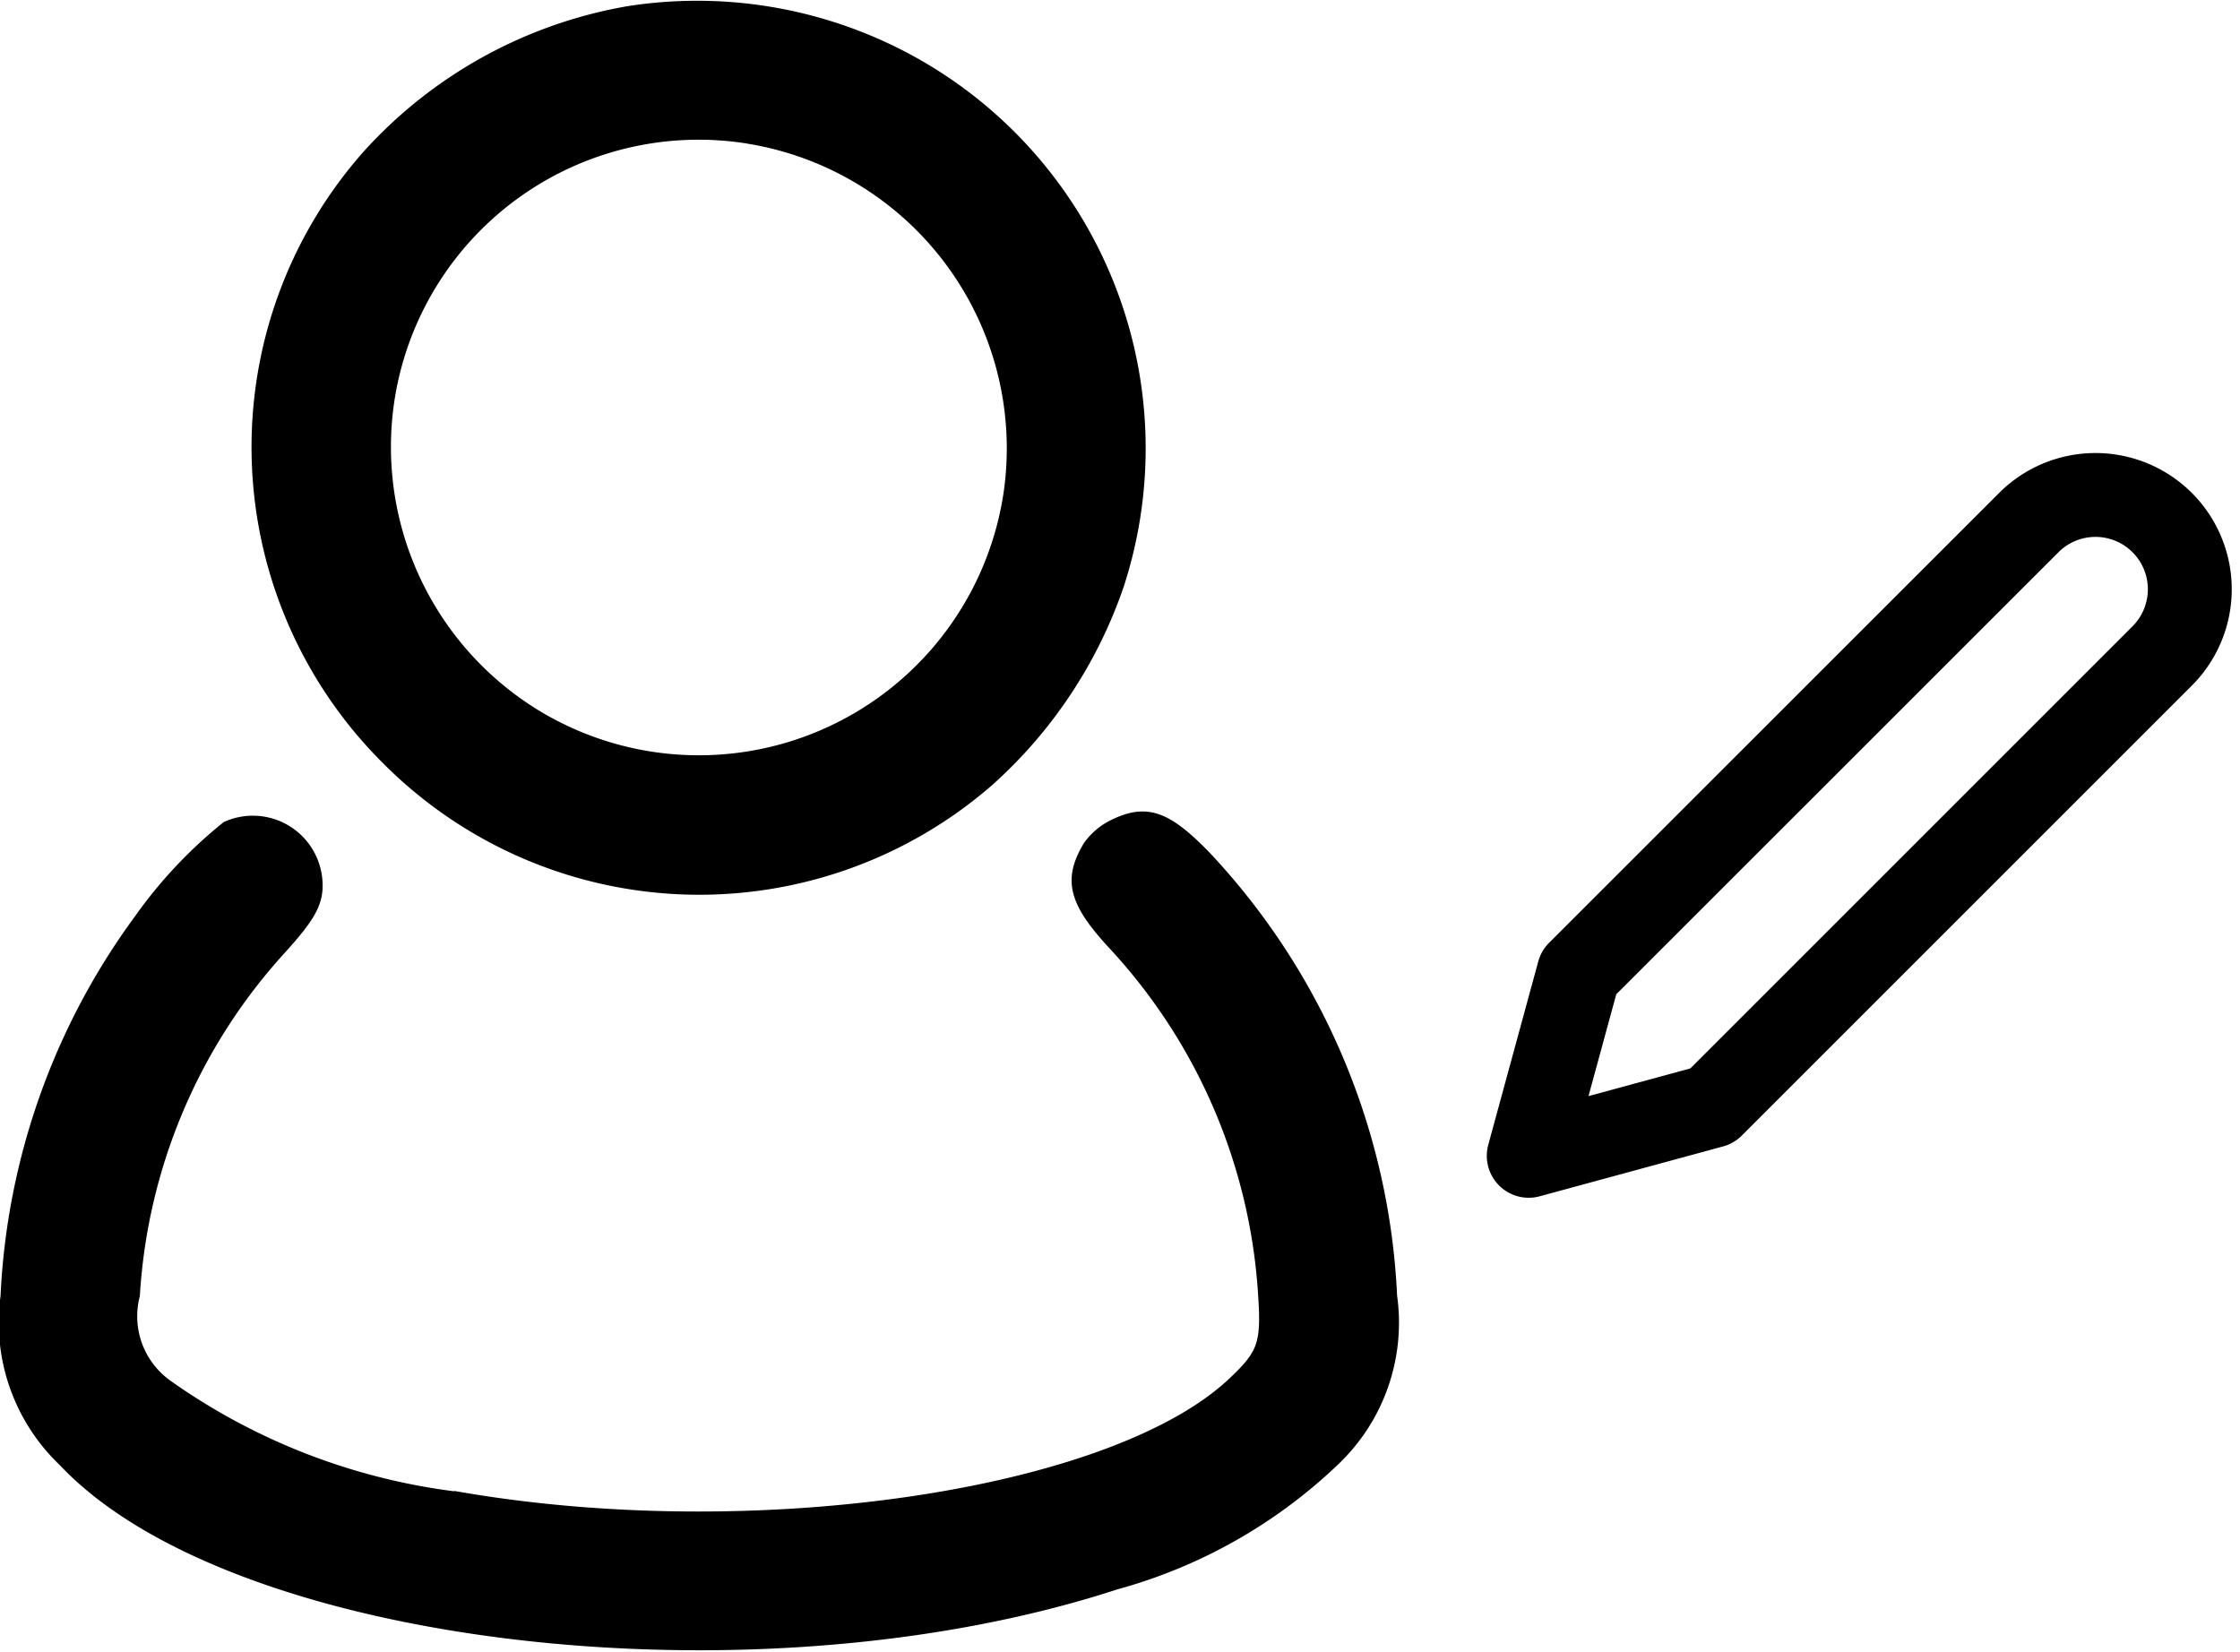 <svg xmlns="http://www.w3.org/2000/svg" width="34.715" height="25.599" viewBox="0 0 34.715 25.599">
  <g id="Group_19" data-name="Group 19" transform="translate(0.097 0.108)">
    <g id="account" transform="translate(0 0)">
      <path id="Path_3" data-name="Path 3" d="M149.8-463.847a7.049,7.049,0,0,0-4.028,2.227,6.808,6.808,0,0,0,.305,9.338,6.81,6.81,0,0,0,9.319.317,7.193,7.193,0,0,0,1.99-3.009,6.833,6.833,0,0,0-3.3-8.16A6.877,6.877,0,0,0,149.8-463.847Zm1.849,1.929a4.885,4.885,0,0,1,4.077,5.486,4.875,4.875,0,0,1-7.372,3.479,4.886,4.886,0,0,1-2.252-5.017A4.87,4.87,0,0,1,151.647-461.919Z" transform="translate(-140.165 463.935)" stroke="#000" stroke-width="0.2"/>
      <path id="Path_4" data-name="Path 4" d="M97.321-257.834a1.018,1.018,0,0,0-.372.317c-.311.519-.226.854.4,1.526a8.787,8.787,0,0,1,2.313,5.389c.055.8,0,.958-.488,1.416-1.867,1.745-7.36,2.563-11.968,1.776a9.843,9.843,0,0,1-4.547-1.739,1.326,1.326,0,0,1-.525-1.416,8.756,8.756,0,0,1,2.264-5.364c.488-.537.6-.751.561-1.1a.981.981,0,0,0-1.373-.781,7.1,7.1,0,0,0-1.343,1.428,10.677,10.677,0,0,0-2.069,5.84A2.954,2.954,0,0,0,81.063-248c2.618,2.783,10.7,3.729,16.295,1.9a7.912,7.912,0,0,0,3.375-1.91,2.931,2.931,0,0,0,.885-2.539,10.652,10.652,0,0,0-2.874-6.8C98.132-257.981,97.827-258.085,97.321-257.834Z" transform="translate(-80.163 270.53)" stroke="#000" stroke-width="0.2"/>
    </g>
    <path id="Icon_feather-edit-2" data-name="Icon feather-edit-2" d="M10.75,3.685a1.461,1.461,0,1,1,2.067,2.067L5.842,12.727,3,13.5l.775-2.842Z" transform="translate(20.595 4.307)" fill="none" stroke="#000" stroke-linecap="round" stroke-linejoin="round" stroke-width="1.3"/>
  </g>
</svg>
